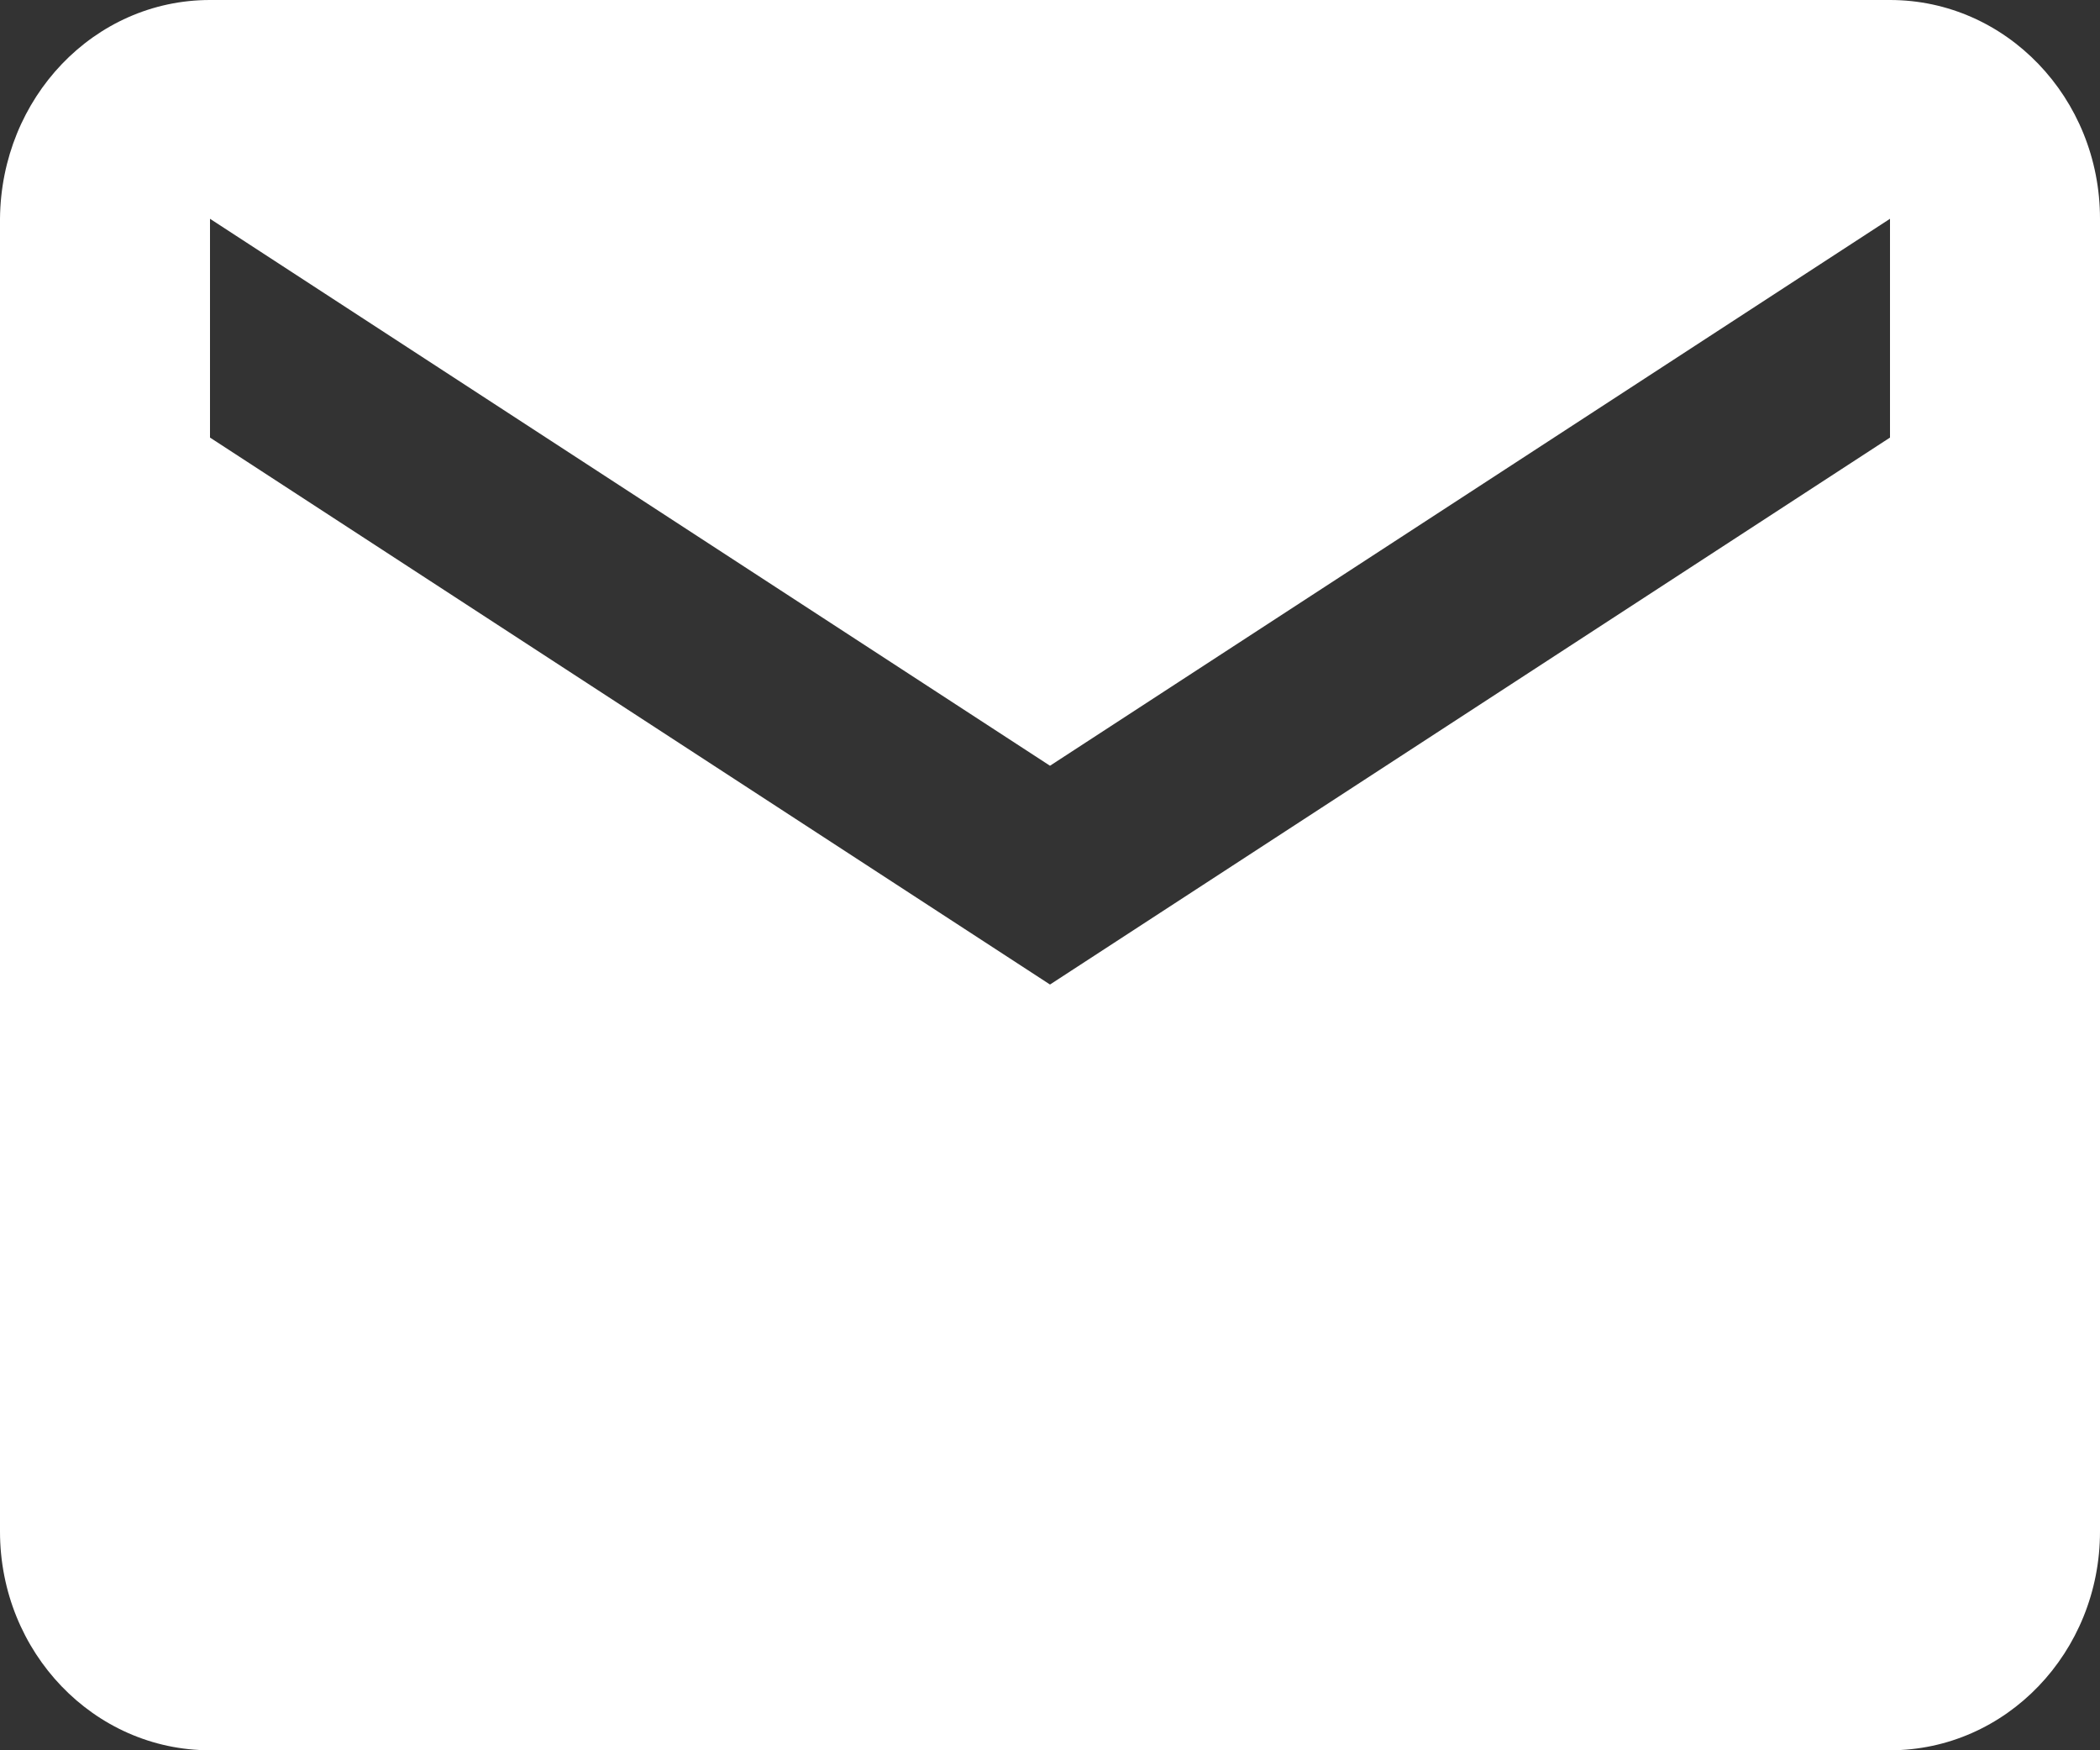 ﻿<?xml version="1.0" encoding="utf-8"?>
<svg version="1.1" xmlns:xlink="http://www.w3.org/1999/xlink" width="36px" height="30px" xmlns="http://www.w3.org/2000/svg">
  <rect width="100%" height="100%" fill="#333333" stroke="none"/>
  <g transform="matrix(1 0 0 1 -1078 -2296 )">
    <path d="M 36 3.75  C 36 1.678  34.389 0  32.4 0  L 3.6 0  C 1.611 0  0.018 1.678  0 3.75  L 0 26.25  C 0 28.322  1.611 30  3.6 30  L 32.4 30  C 34.389 30  36 28.322  36 26.25  L 36 3.75  Z M 32.4 3.75  L 32.4 7.5  L 18 16.875  L 3.6 7.5  L 3.6 3.75  L 18 13.125  L 32.4 3.75  Z " fill-rule="nonzero" fill="#ffffff" stroke="none" transform="matrix(1 0 0 1 1078 2296 )" />
  </g>
</svg>